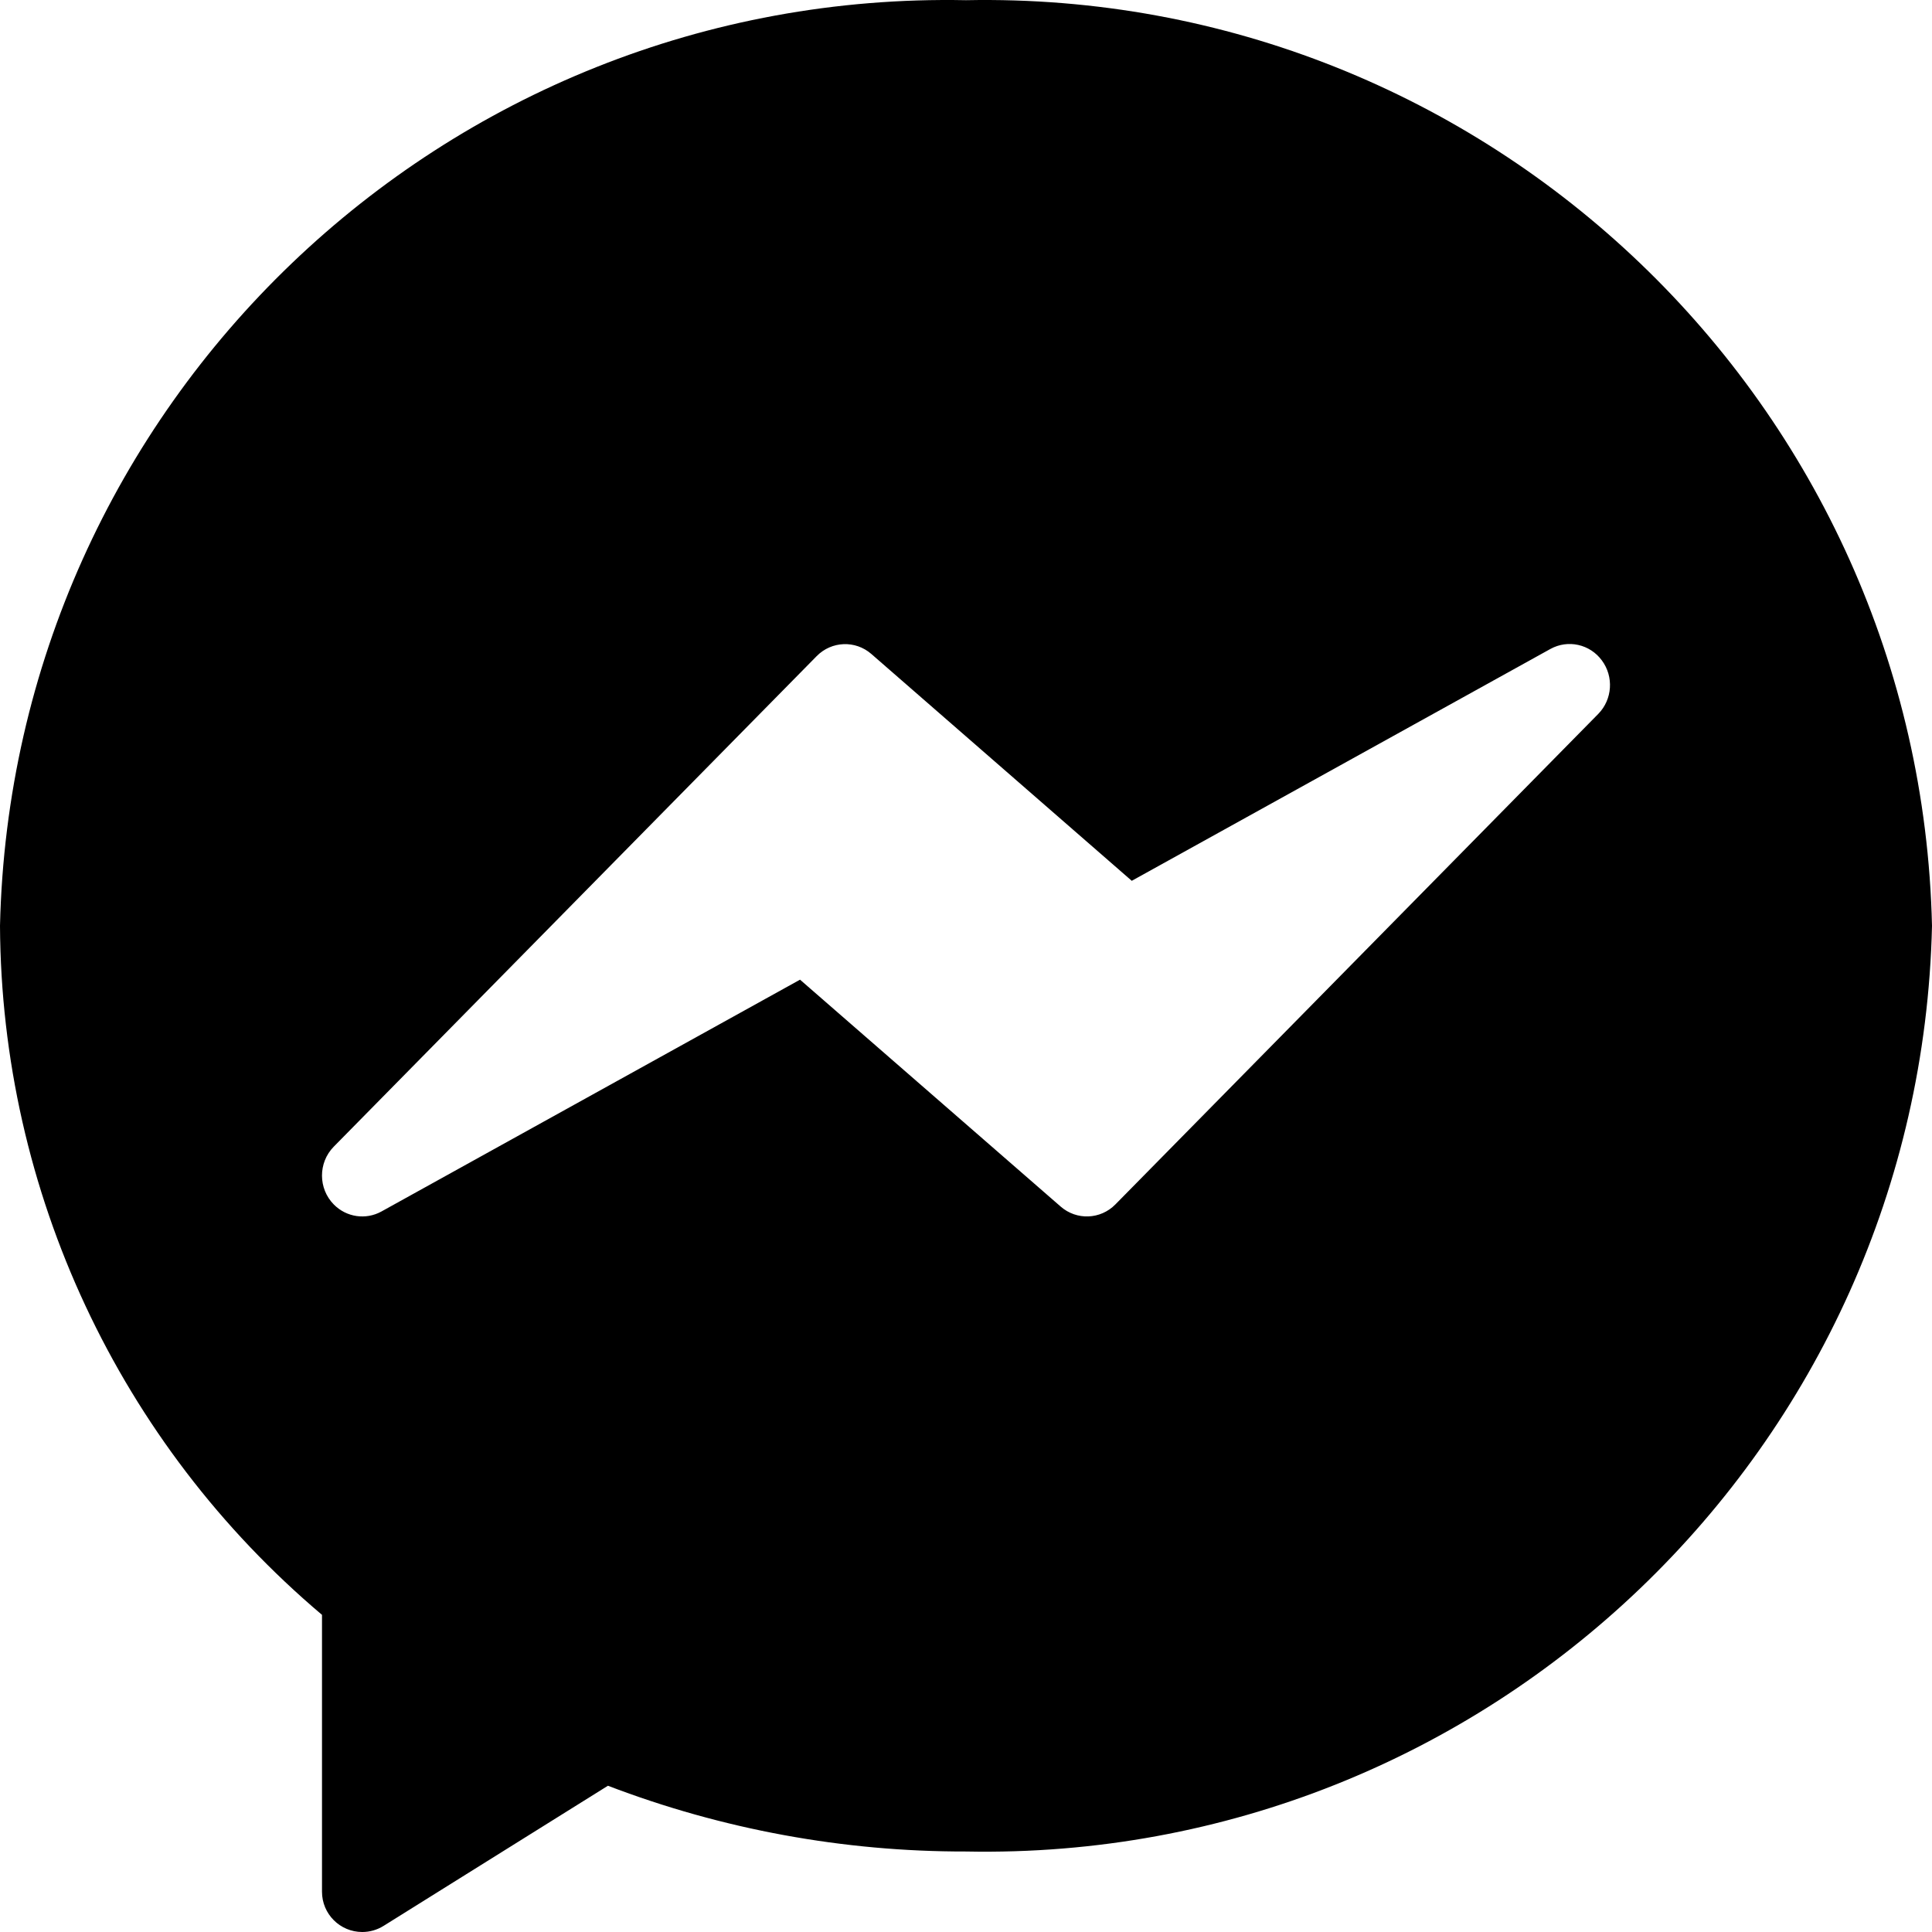 <!-- Generated by IcoMoon.io -->
<svg version="1.1" xmlns="http://www.w3.org/2000/svg" width="1024" height="1024" viewBox="0 0 1024 1024">
<title></title>
<g id="icomoon-ignore">
</g>
<path d="M0 490.719c0.722 140.831 63.088 274.284 170.666 365.187v146.763c0 11.779 9.552 21.331 21.334 21.331 3.998 0 7.915-1.125 11.306-3.244l118.913-74.273c60.583 23.17 124.915 34.985 189.779 34.853 276.712 5.455 505.681-213.954 512.002-490.618-6.321-276.663-235.29-496.074-512.002-490.618-276.708-5.456-505.68 213.954-511.998 490.618zM821.725 343.976c9.32-5.159 20.96-2.571 27.303 6.068 6.385 8.599 5.587 20.654-1.875 28.301l-255.997 260.046c-7.883 8.007-20.507 8.499-28.97 1.125l-138.152-120.269-221.865 122.872c-8.282 4.562-18.528 3.064-25.209-3.681-8.358-8.438-8.398-22.161-0.093-30.647l255.998-260.042c7.883-8.010 20.507-8.499 28.97-1.129l138.023 120.229 221.865-122.872z"></path>
</svg>
